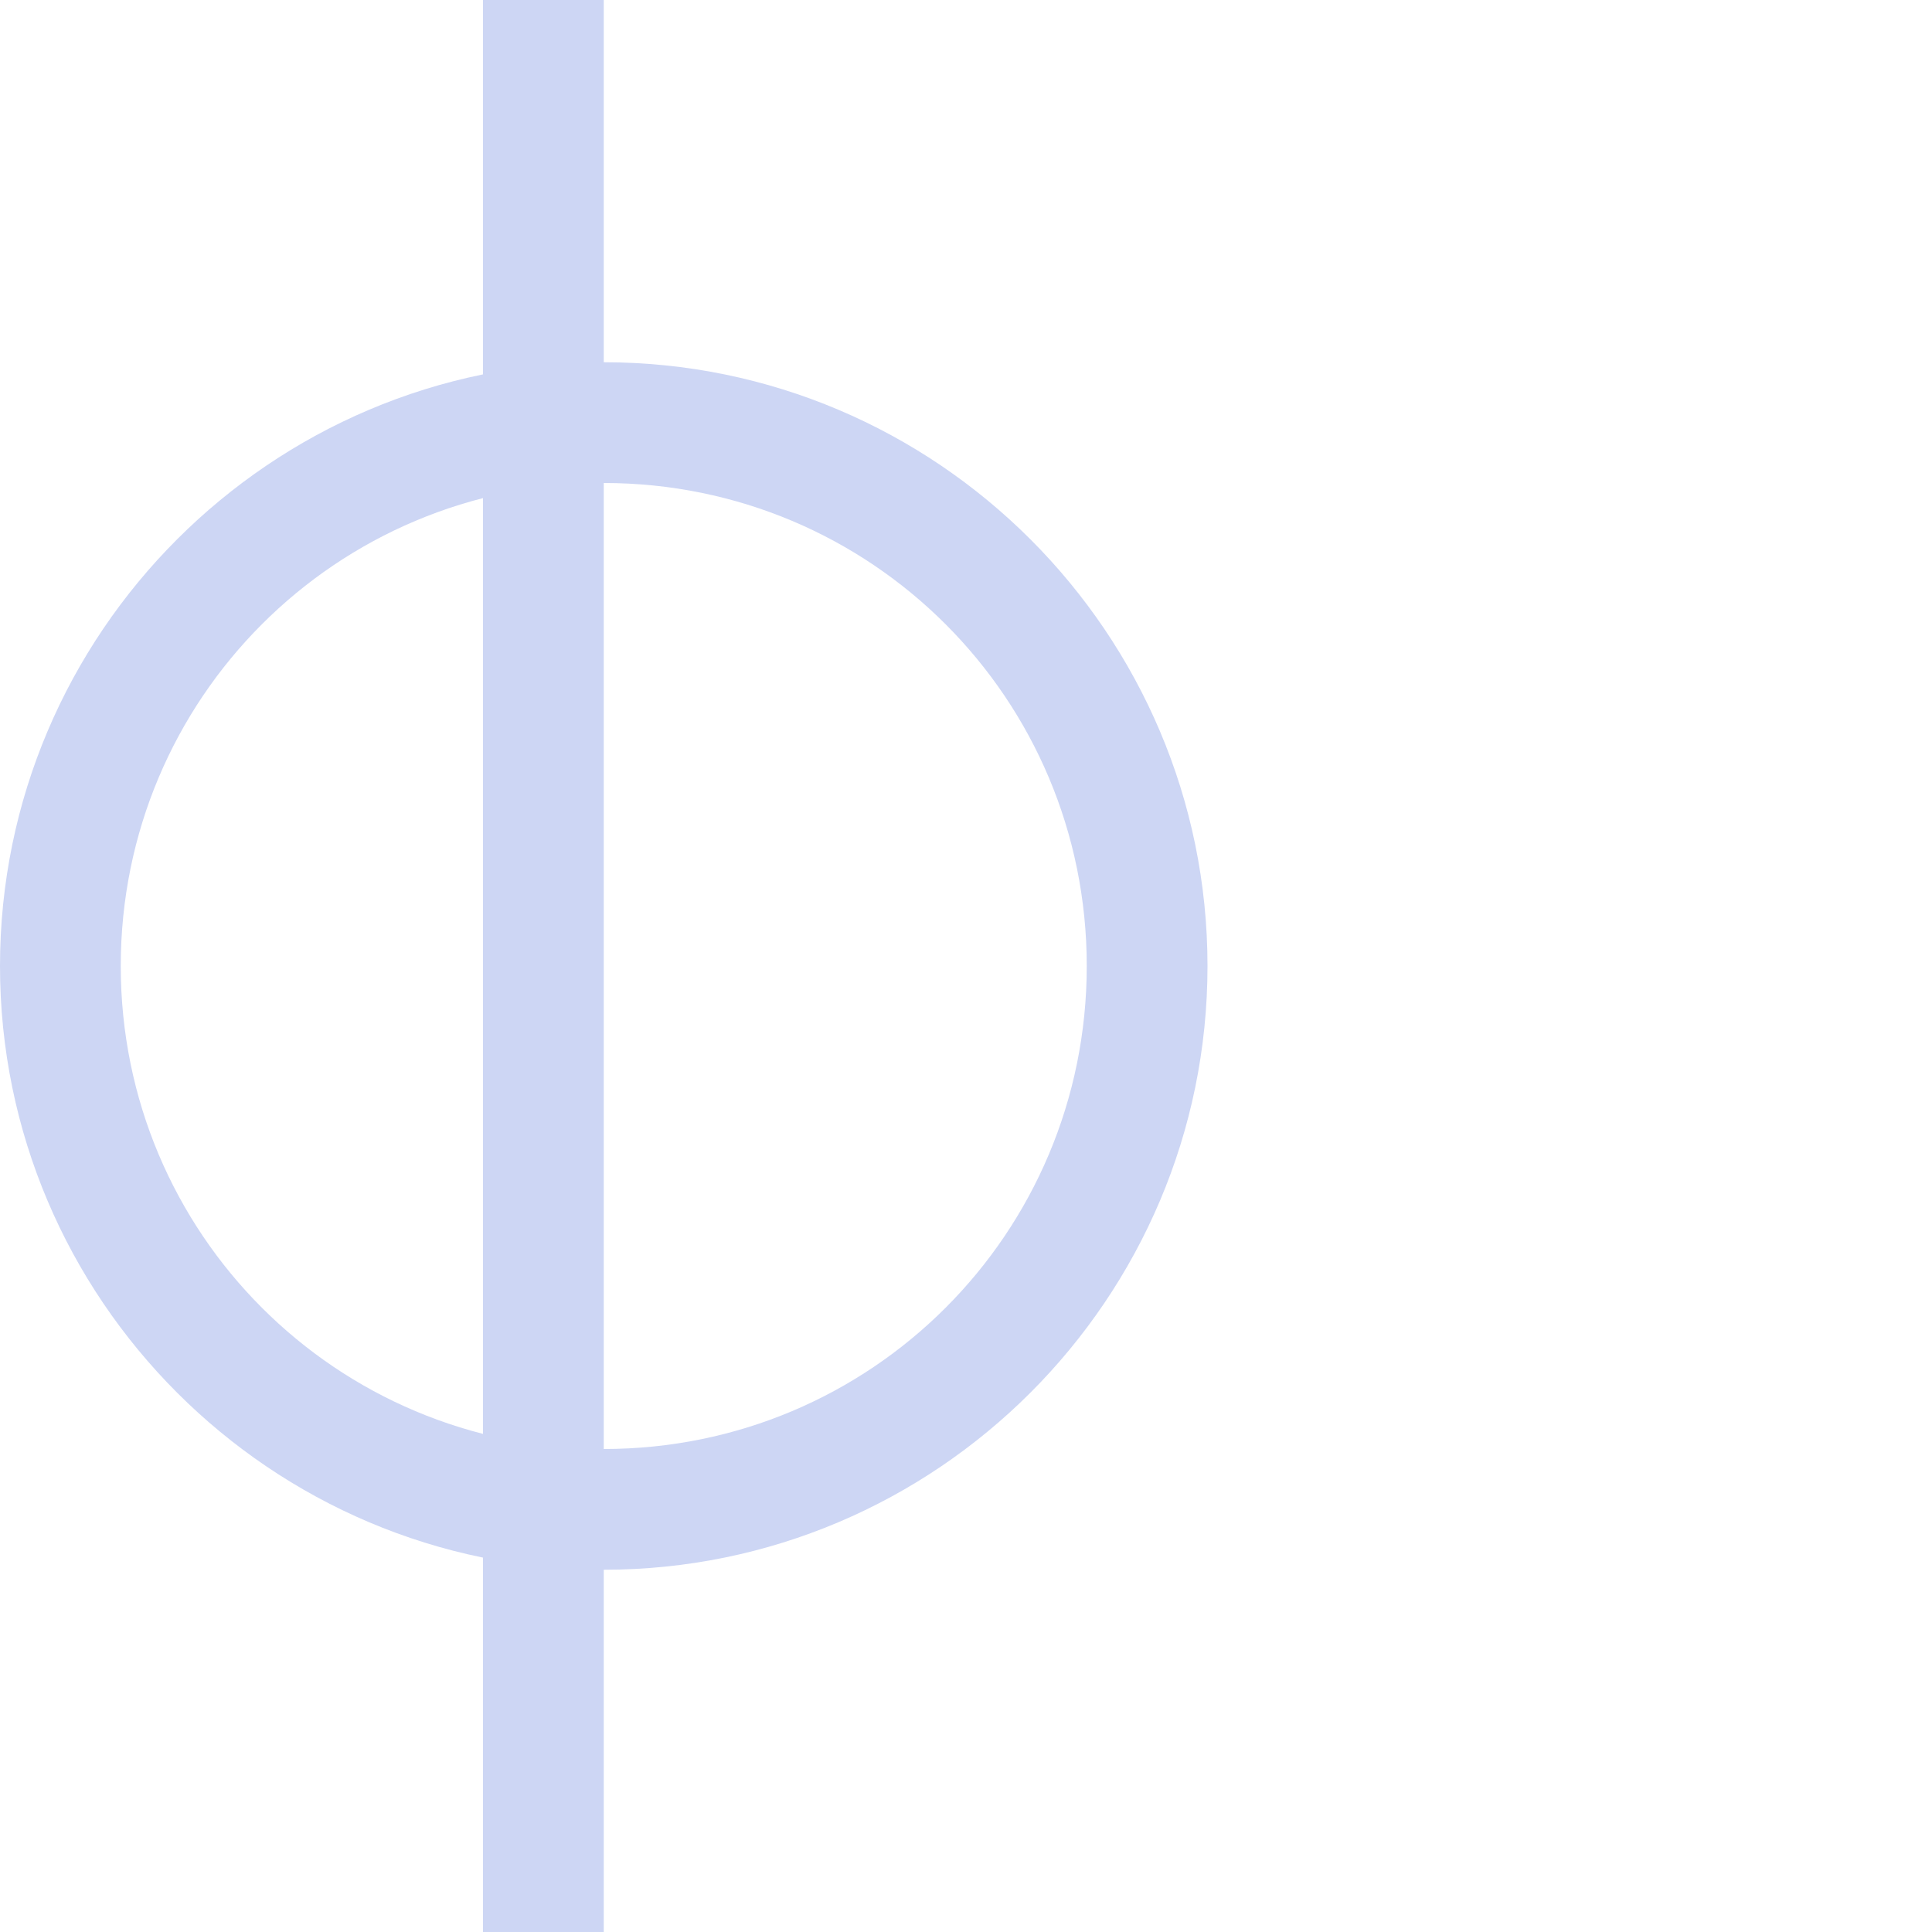 <svg xmlns="http://www.w3.org/2000/svg" width="16" height="16"><path d="M4 16V0h1v16z" style="stroke-width:.707;fill:#cdd6f4;fill-opacity:1"/><path d="M0 8c0 2.756 2.244 5 5 5s5-2.244 5-5-2.244-5-5-5-5 2.244-5 5Zm1 0c0-2.215 1.785-4 4-4s4 1.785 4 4-1.785 4-4 4-4-1.785-4-4Z" style="stroke-linecap:butt;fill:#cdd6f4;fill-opacity:1"/></svg>